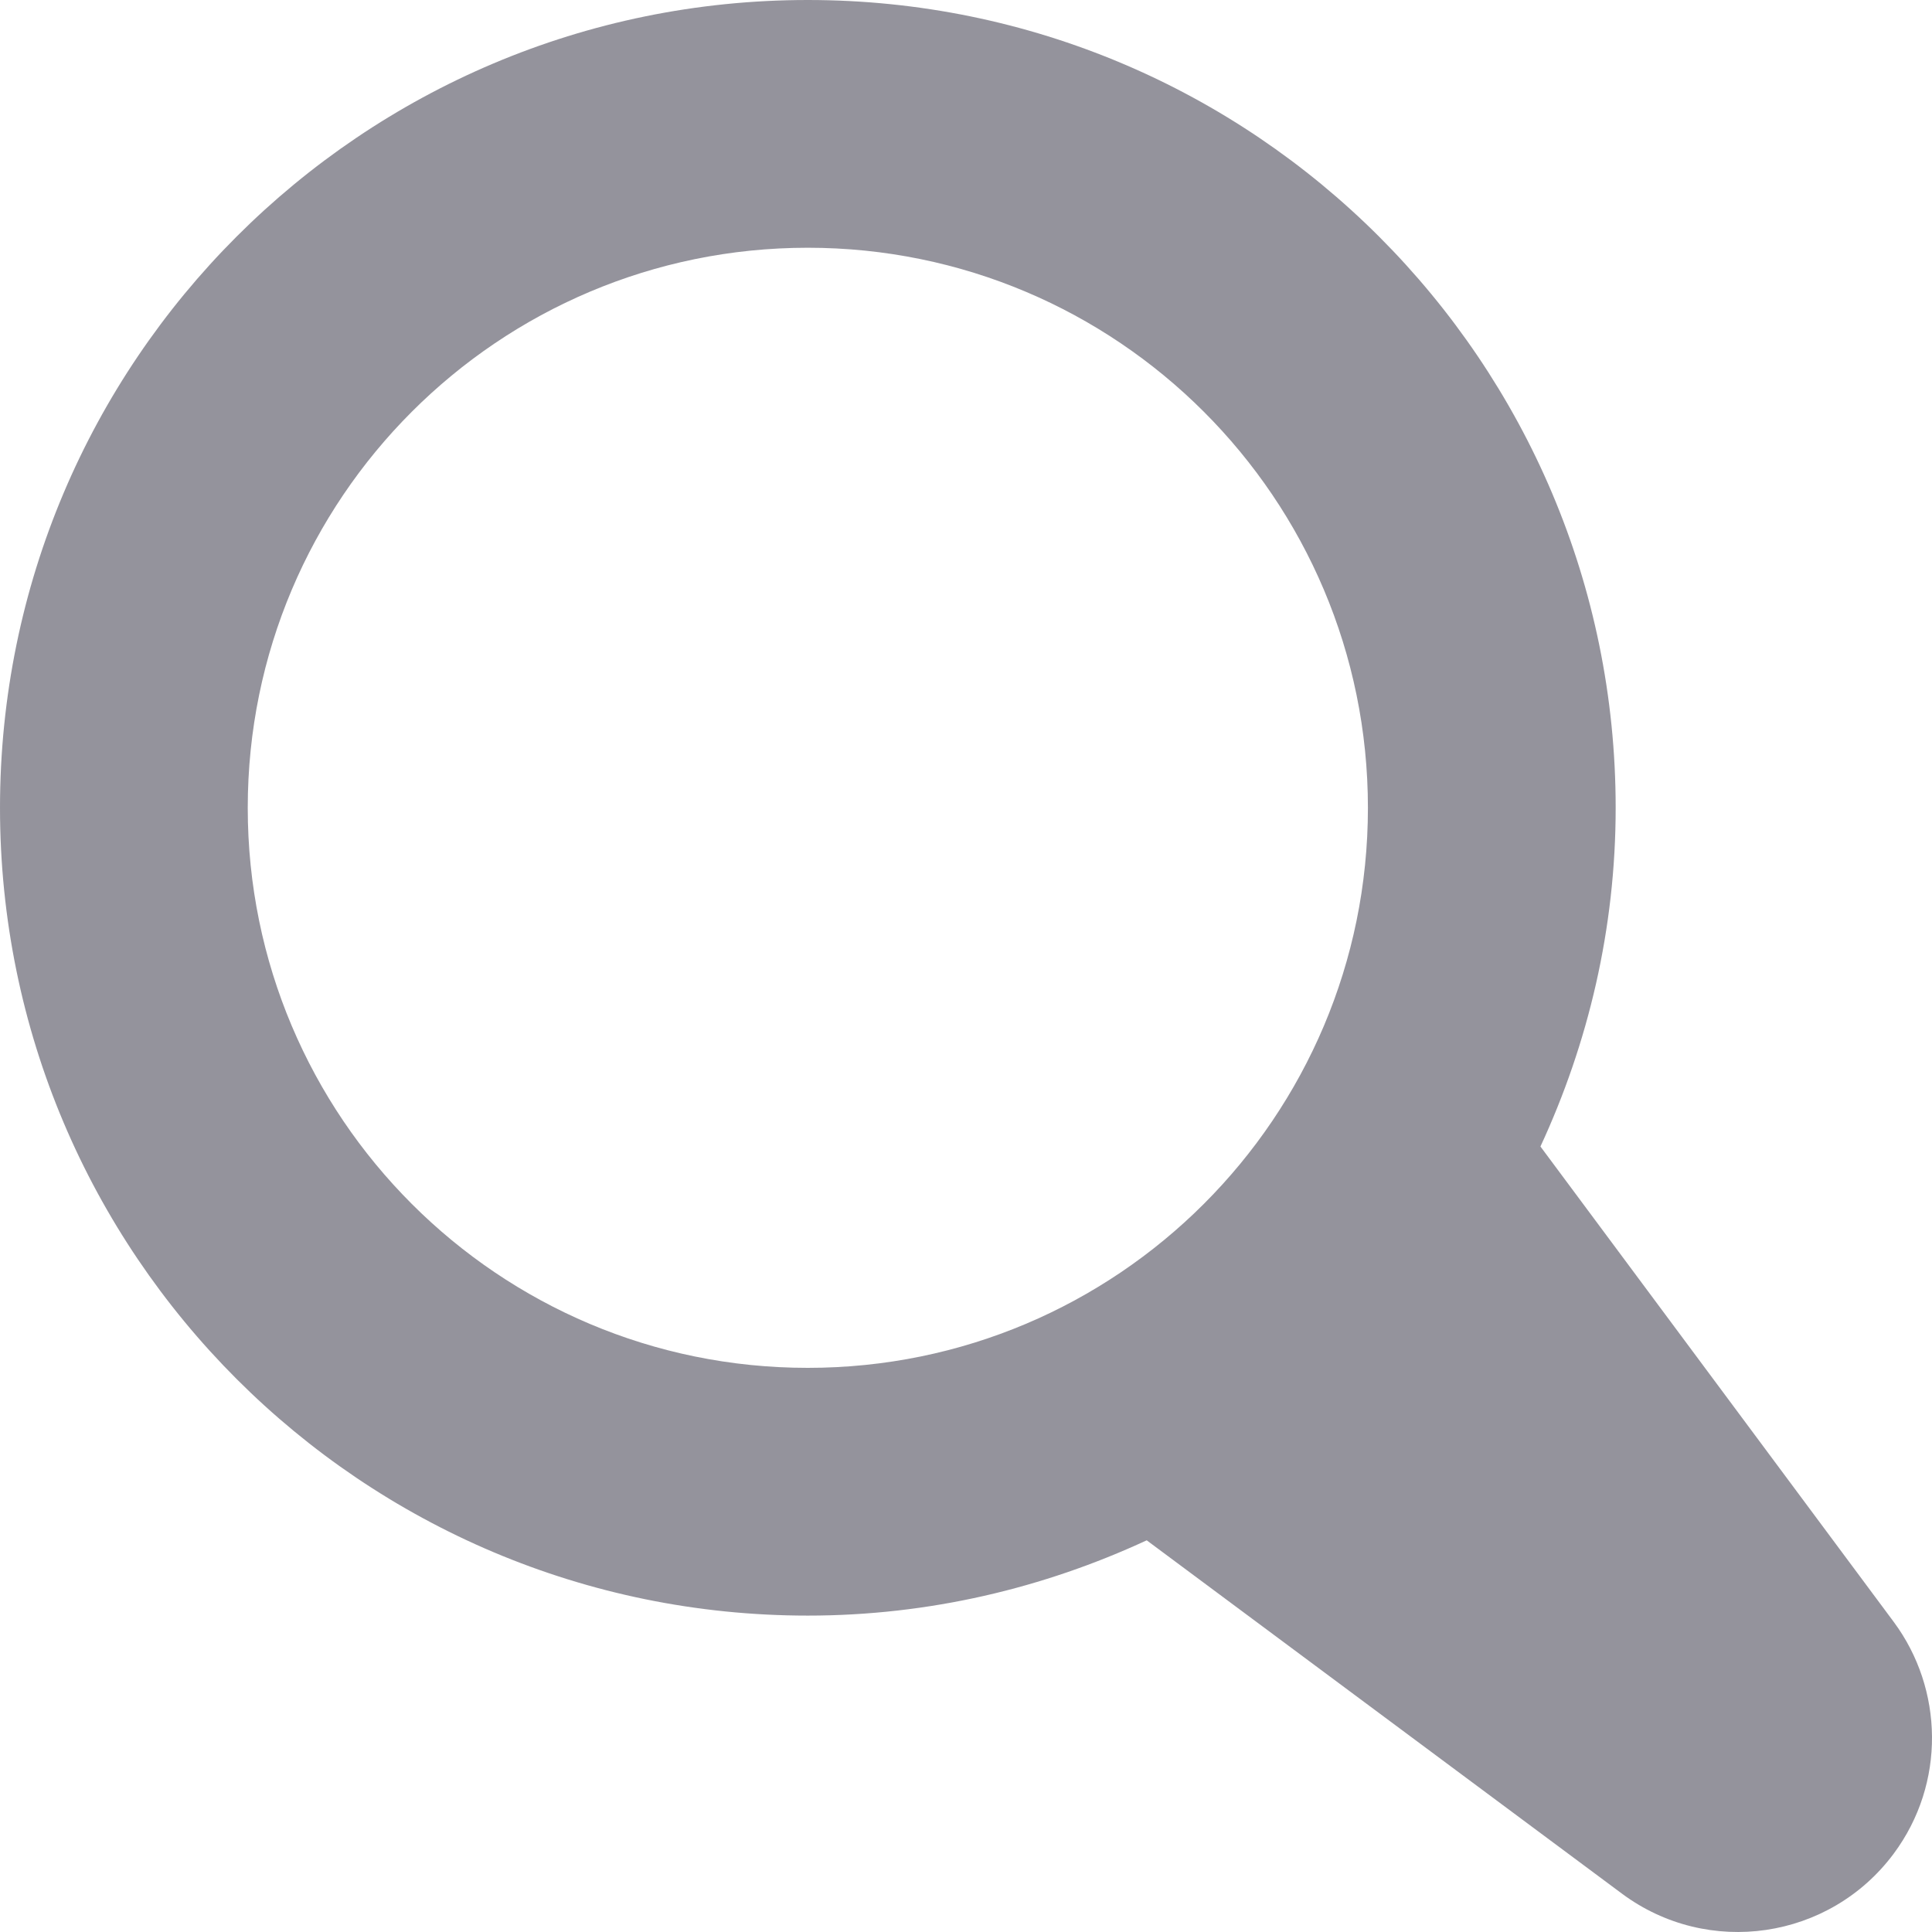 <svg width="30" height="30" viewBox="0 0 30 30" fill="none" xmlns="http://www.w3.org/2000/svg">
<path opacity="0.5" d="M12.544 0C19.471 0 25.088 5.615 25.088 12.543C25.088 14.424 24.662 16.201 23.92 17.803L29.406 25.185C30.178 26.225 30.218 27.69 29.405 28.784C28.411 30.12 26.522 30.398 25.185 29.404L17.806 23.918C16.204 24.66 14.425 25.087 12.544 25.087C5.616 25.087 -1.90735e-06 19.471 -1.90735e-06 12.544C-1.90735e-06 5.615 5.616 0 12.544 0ZM12.543 21.24C17.347 21.241 21.241 17.348 21.241 12.544C21.241 7.74 17.347 3.847 12.543 3.847C7.741 3.847 3.847 7.74 3.847 12.544C3.847 17.348 7.739 21.241 12.543 21.24Z" fill="#2B283A"/>
</svg>
